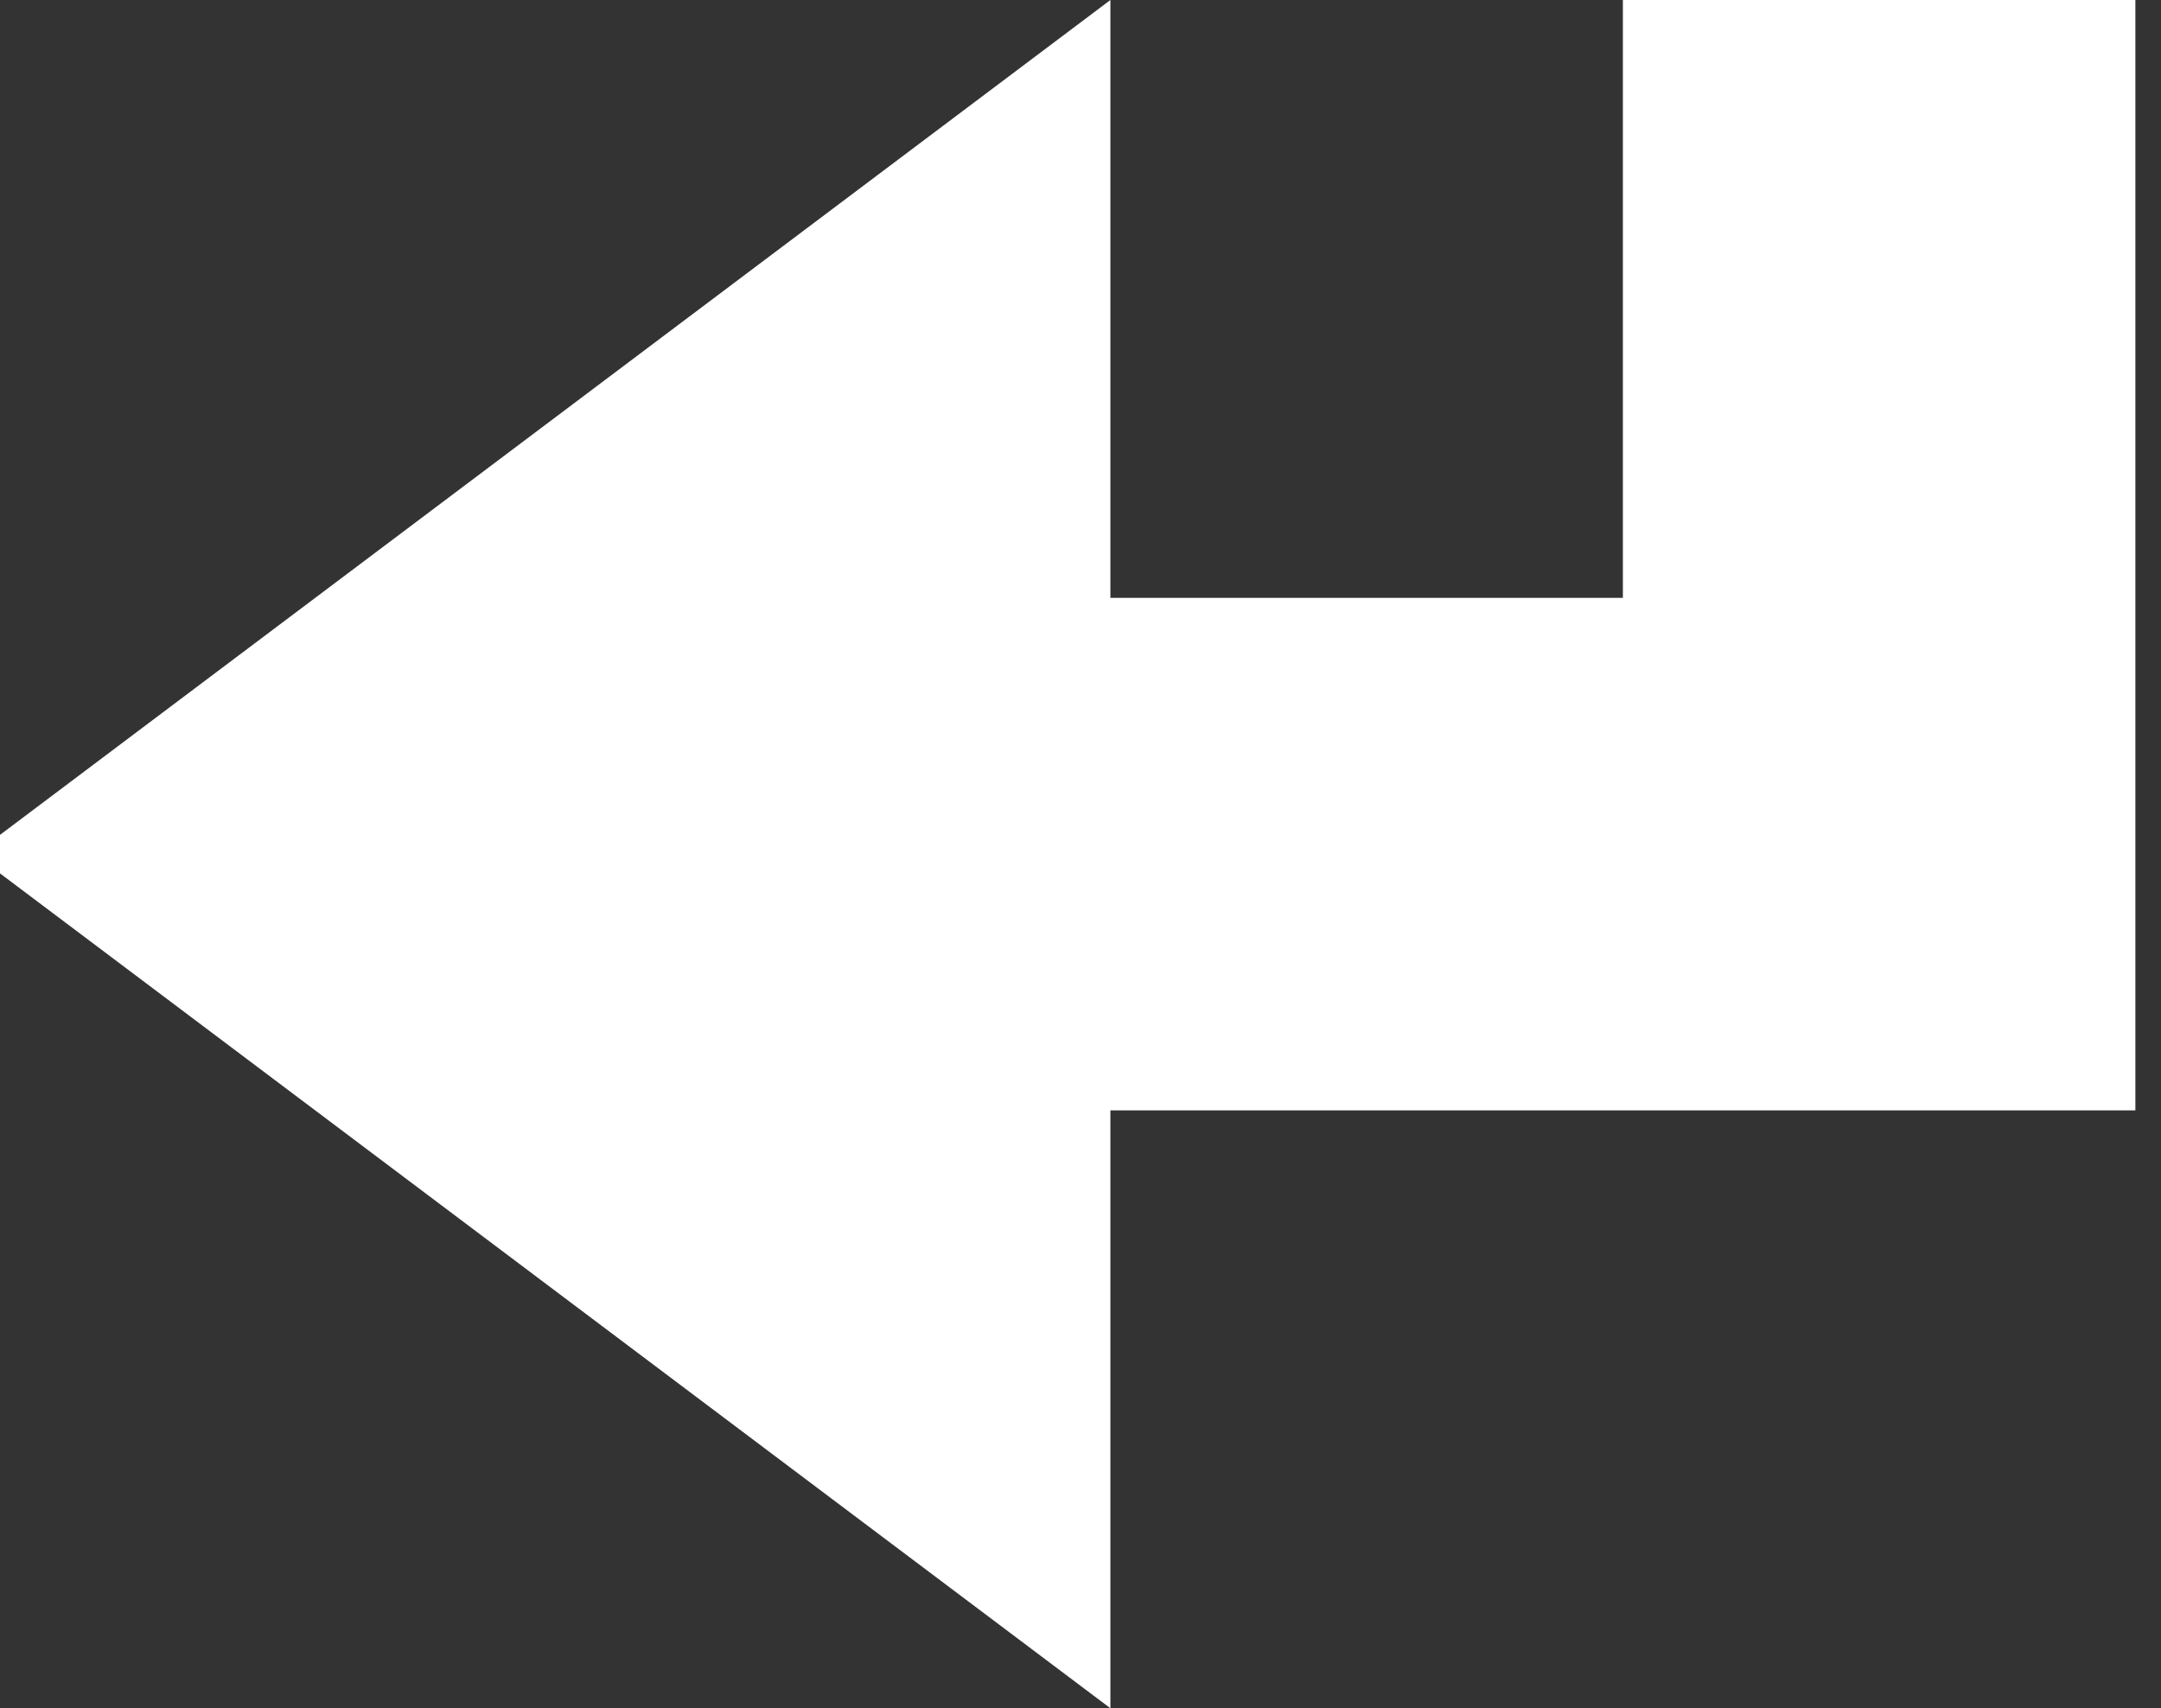 <?xml version="1.0" encoding="utf-8"?>
<!-- Generator: Adobe Illustrator 18.1.1, SVG Export Plug-In . SVG Version: 6.00 Build 0)  -->
<svg version="1.1" id="Layer_1" xmlns="http://www.w3.org/2000/svg" xmlns:xlink="http://www.w3.org/1999/xlink" x="0px" y="0px"
	 width="25.3px" height="20px" viewBox="0 0 25.3 20" enable-background="new 0 0 25.3 20" xml:space="preserve">
<rect x="0" y="0" width="25.3" height="20" fill="#333333" stroke="none"/>
<polygon fill="#FFFFFF" points="19,0 19,7 13,7 13,0 -0.3,10 13,20 13,13 21,13 25,13 25,6.9 25,0 "/>
</svg>
